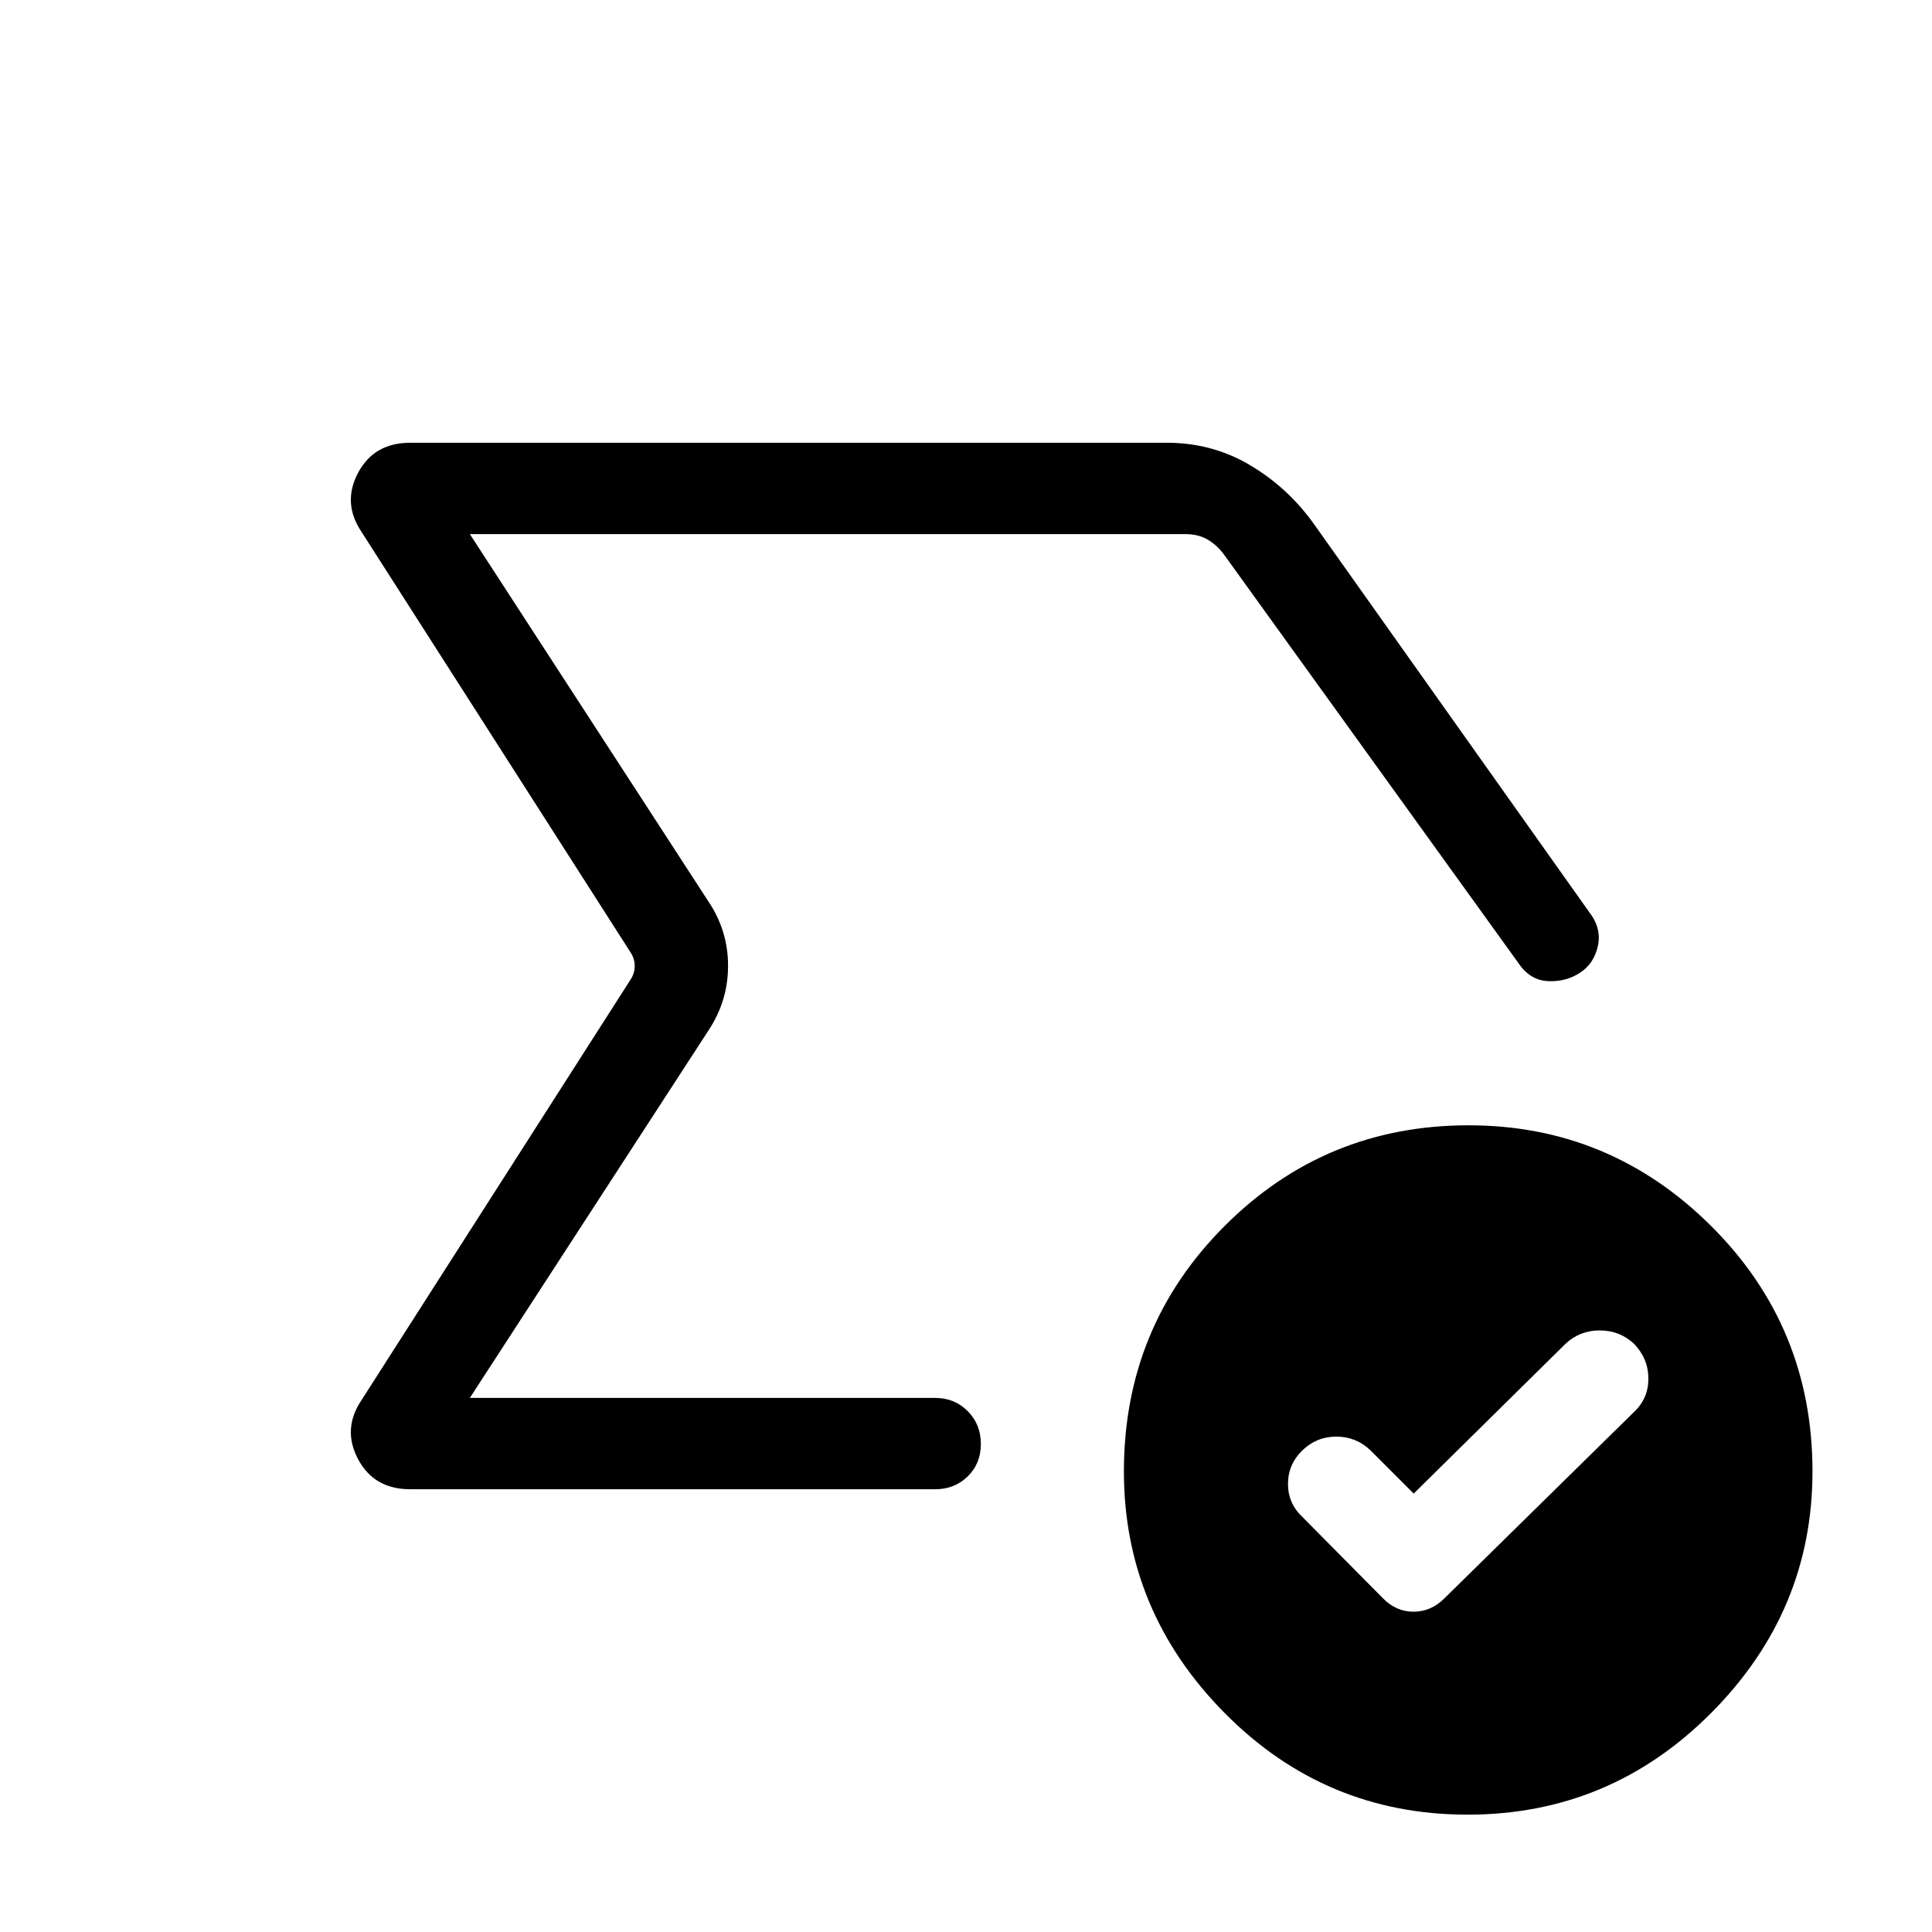 <svg xmlns="http://www.w3.org/2000/svg" height="48" viewBox="0 -960 960 960" width="48"><path d="M497.154-480ZM203.848-220.001q-17.976 0-25.911-14.923-7.935-14.924 1.593-29.203l133.933-209.334q1.923-3.077 1.923-6.539 0-3.462-1.923-6.539L179.53-695.873q-9.528-14.279-1.593-29.203 7.935-14.923 25.911-14.923h375.923q22.605 0 41.34 11.116 18.734 11.115 31.553 28.946l137.181 193.4q6.076 7.922 4.115 16.669-1.962 8.747-8.769 13.153-6.885 4.638-15.947 4.234-9.063-.403-14.86-9.134L608.077-684.614q-3.462-4.616-8.078-7.308-4.615-2.693-11.154-2.693H233.462l118.692 182.769q9.615 14.434 9.615 31.755 0 17.322-9.615 31.937L233.462-265.385h231.231q9.644 0 16.168 6.58 6.524 6.58 6.524 16.307 0 9.728-6.524 16.112-6.524 6.385-16.168 6.385H203.848Zm498.613 2.155-21.615-21.615q-7.066-6.693-16.879-6.693-9.813 0-16.89 6.912T640-222.665q0 9.665 7.077 16.357l40.154 40.538q6.503 6.615 15.174 6.615 8.672 0 15.287-6.615l94.307-92.692q7.077-6.692 7.077-16.499 0-9.808-7.077-17.269-7.167-6.692-17.122-6.692-9.954 0-17.031 6.692l-75.385 74.384Zm26.762 159.537q-70.776 0-120.768-50.572-49.992-50.571-49.992-119.96 0-71.824 49.982-121.914t121.278-50.09q70.276 0 120.584 50.09 50.307 50.09 50.307 121.914 0 69.389-50.307 119.96-50.308 50.572-121.084 50.572Z"/></svg>